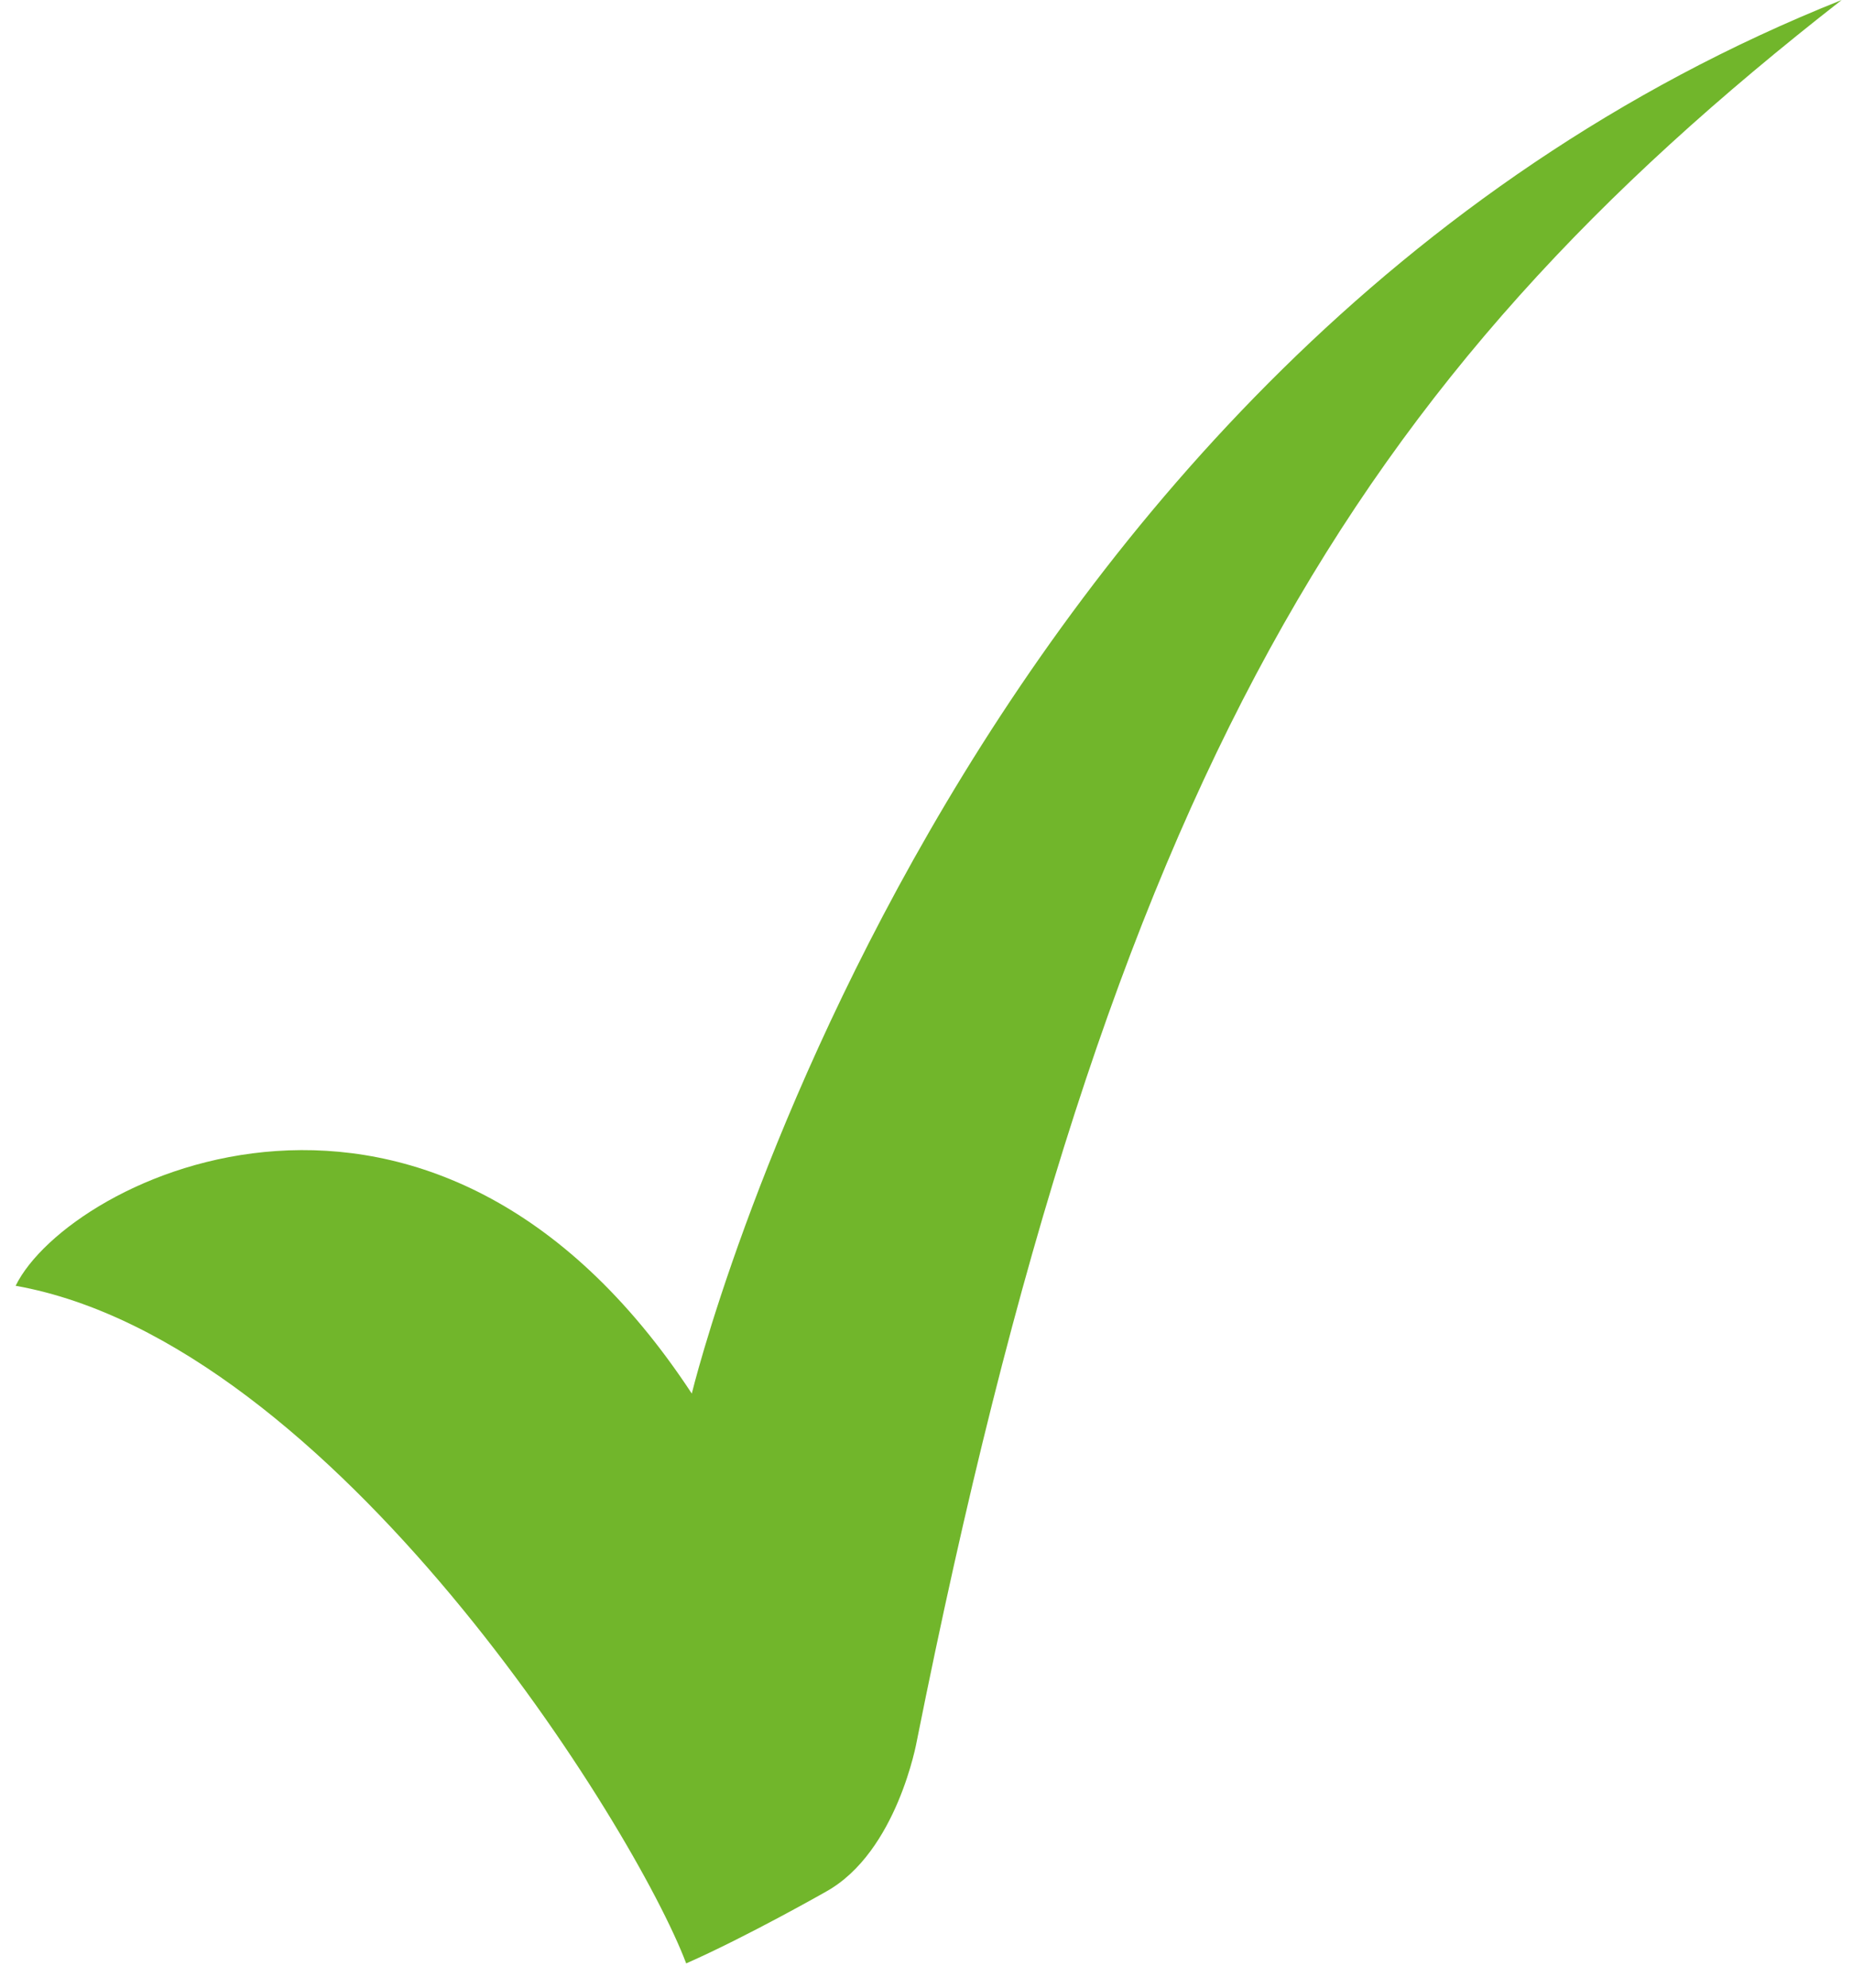 <svg width="55" height="59" viewBox="0 0 55 59" fill="none" xmlns="http://www.w3.org/2000/svg">
<path fill-rule="evenodd" clip-rule="evenodd" d="M20.533 41.363C20.533 41.363 27.977 10.636 54.664 6.87368e-05C40.238 11.259 32.961 22.905 27.213 51.672C27.213 51.672 26.634 54.965 24.521 56.142C24.521 56.142 22.188 57.471 20.367 58.274C18.855 54.262 9.907 39.846 0.464 38.162C2.047 34.937 12.838 29.653 20.534 41.362" fill="#71B62B"/>
</svg>

